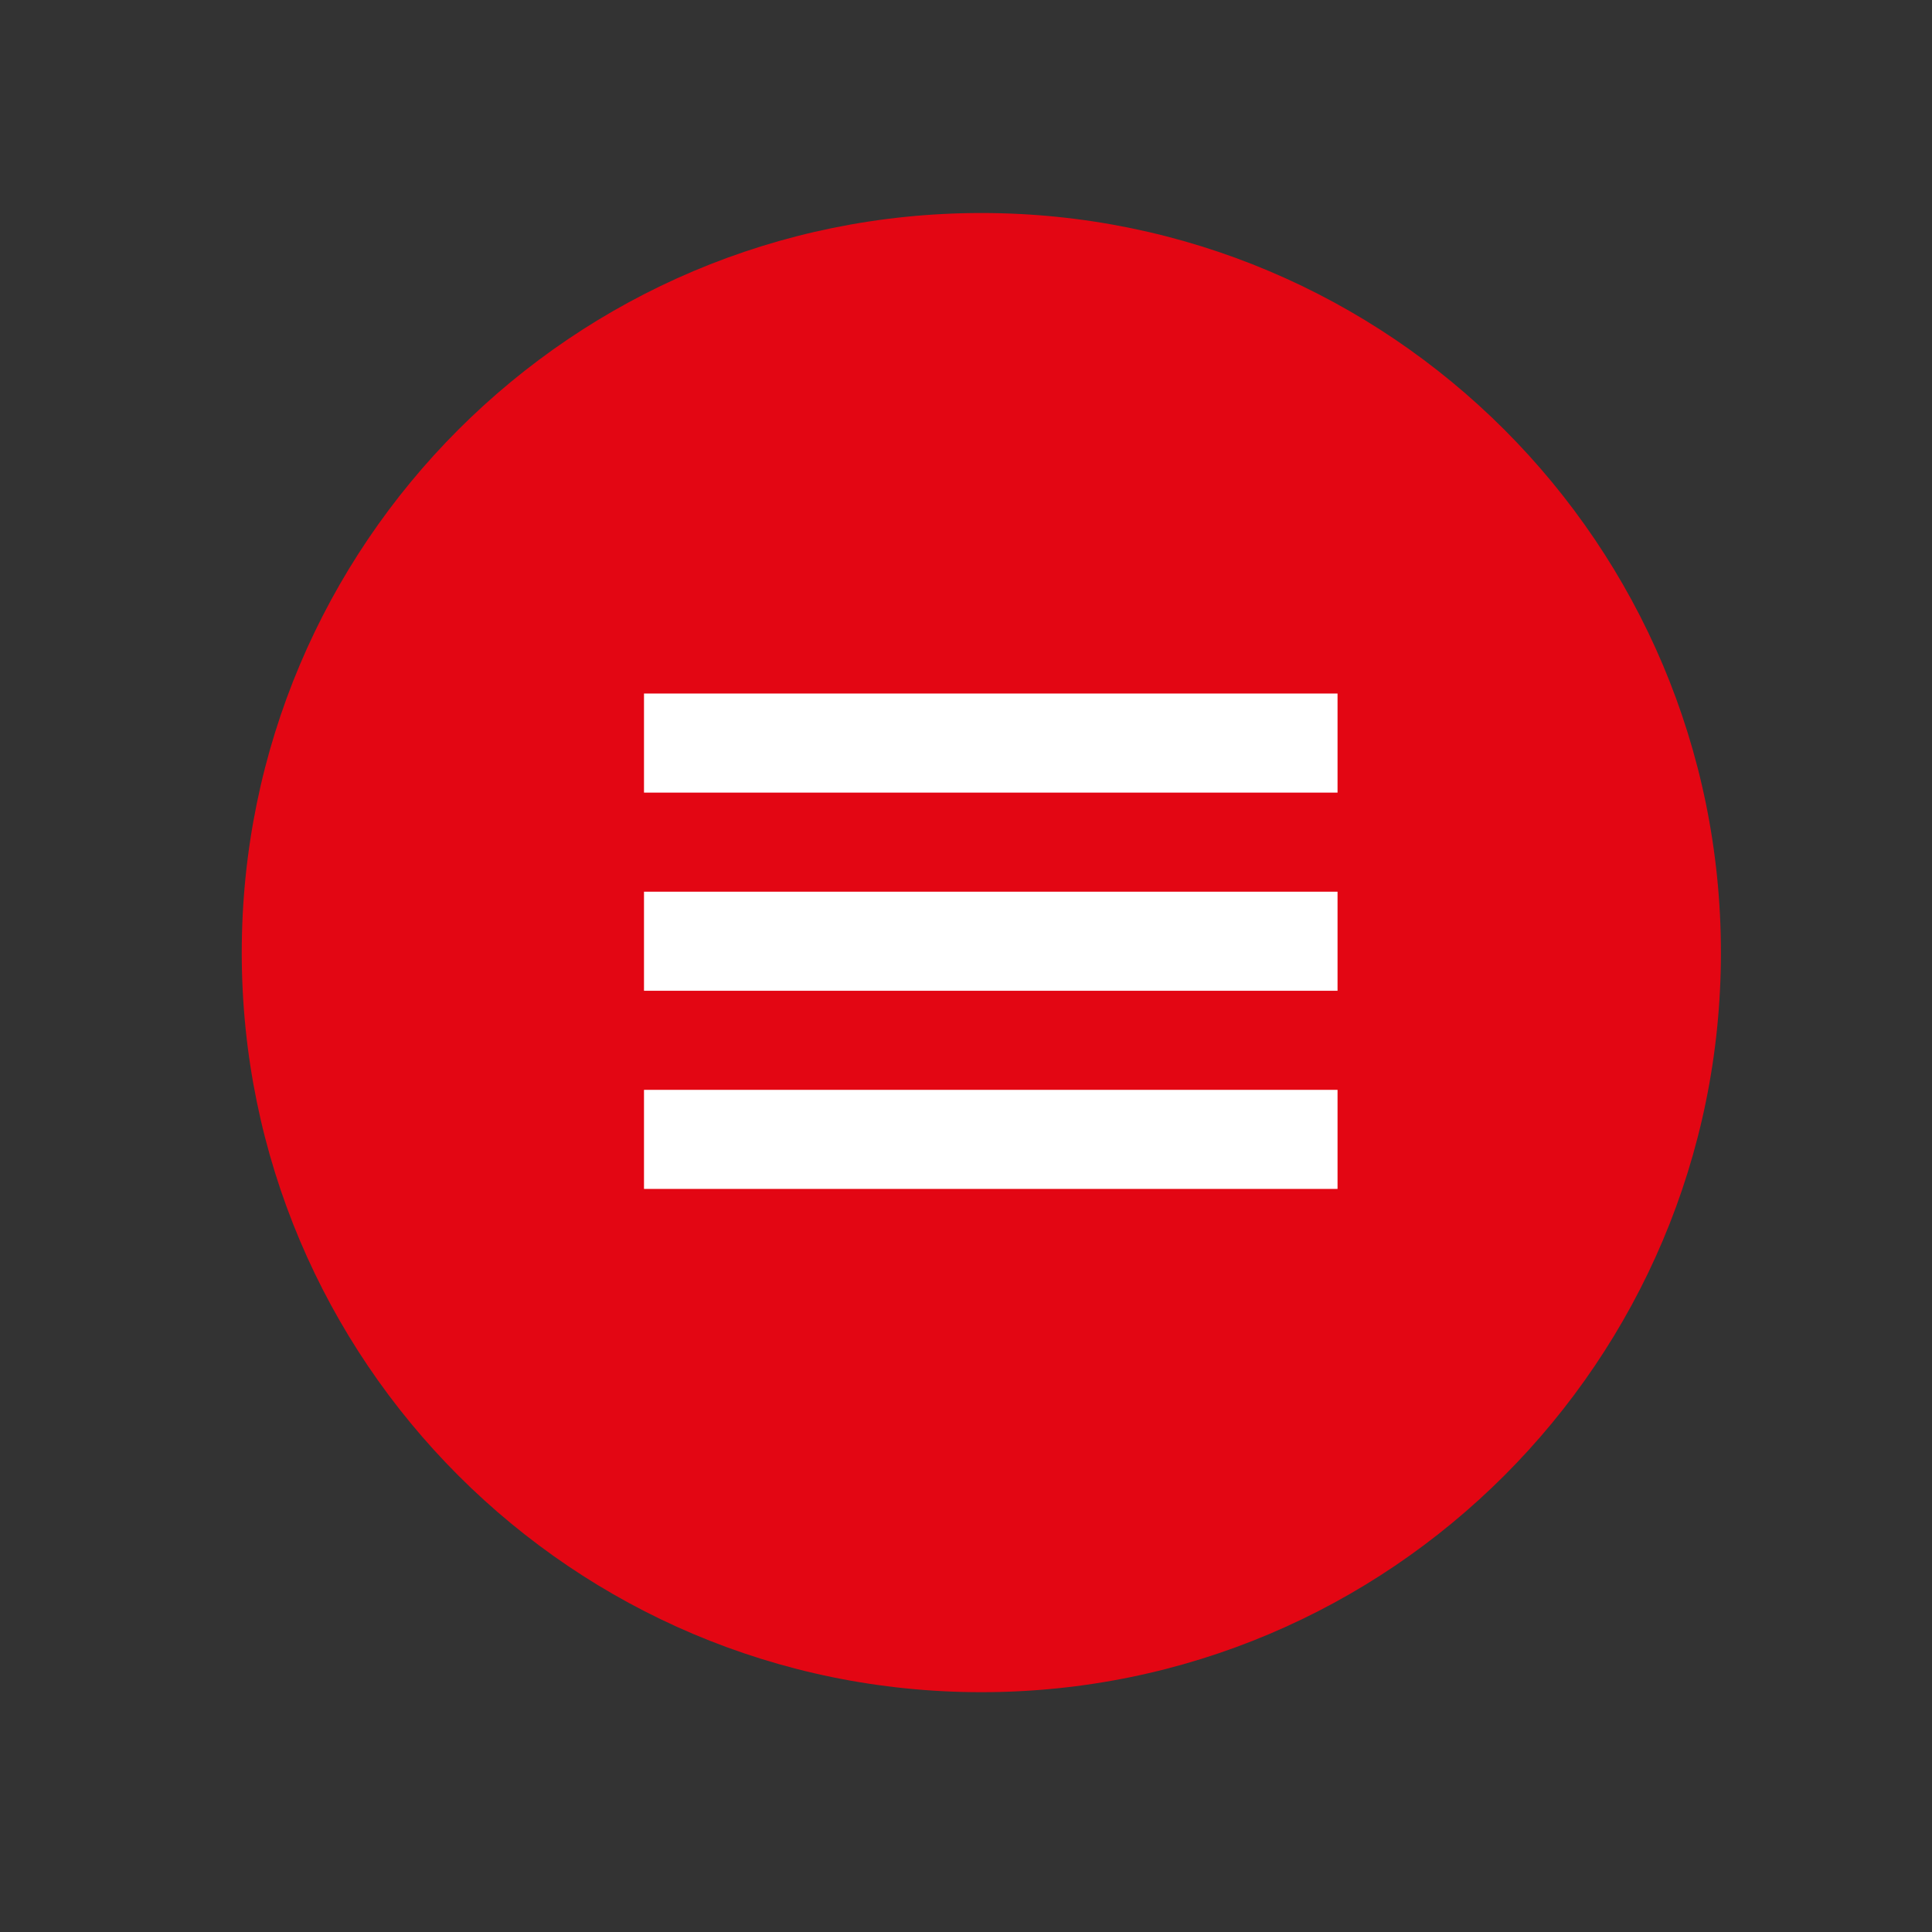 <svg width="39" height="39" viewBox="0 0 39 39" version="1.1" xmlns="http://www.w3.org/2000/svg" xmlns:xlink="http://www.w3.org/1999/xlink">
<rect x="0" y="0" width="39" height="39" fill="#333333" stroke="none"/>
<title>mobMenuButton</title>
<desc>Created using Figma</desc>
<g id="Canvas" transform="translate(-1261 -13912)">
<g id="mobMenuButton">
<g id="Group 2.3">
<g id="Ellipse 6.3">
<use xlink:href="#path0_fill" transform="translate(1265.88 13916.3)" fill="#e30613"/>
</g>
<g id="Ellipse 6.4">
<mask id="mask0_outline_ins">
<use xlink:href="#path1_fill" fill="white" transform="translate(1261 13912)"/>
</mask>
<g mask="url(#mask0_outline_ins)">
<use xlink:href="#path2_stroke_2x" transform="translate(1261 13912)" fill="#e30613" fill-opacity="0.34"/>
</g>
</g>
</g>
<g id="Group 4">
<g id="Rectangle 42">
<use xlink:href="#path3_fill" transform="translate(1274 13926)" fill="#FFFFFF"/>
</g>
<g id="Rectangle 42.1">
<use xlink:href="#path3_fill" transform="translate(1274 13930)" fill="#FFFFFF"/>
</g>
<g id="Rectangle 42.2">
<use xlink:href="#path3_fill" transform="translate(1274 13934)" fill="#FFFFFF"/>
</g>
</g>
</g>
</g>
<defs>
<path id="path0_fill" d="M 29.859 14.93C 29.859 23.175 23.175 29.859 14.93 29.859C 6.684 29.859 0 23.175 0 14.93C 0 6.684 6.684 0 14.93 0C 23.175 0 29.859 6.684 29.859 14.93Z"/>
<path id="path1_fill" d="M 39 19.5C 39 30.27 30.27 39 19.5 39C 8.73 39 0 30.27 0 19.5C 0 8.73 8.73 0 19.5 0C 30.27 0 39 8.73 39 19.5Z"/>
<path id="path2_stroke_2x" d="M 38 19.5C 38 29.717 29.717 38 19.5 38L 19.5 40C 30.822 40 40 30.822 40 19.5L 38 19.5ZM 19.5 38C 9.283 38 1 29.717 1 19.5L -1 19.5C -1 30.822 8.178 40 19.5 40L 19.5 38ZM 1 19.5C 1 9.283 9.283 1 19.5 1L 19.5 -1C 8.178 -1 -1 8.178 -1 19.5L 1 19.5ZM 19.5 1C 29.717 1 38 9.283 38 19.5L 40 19.5C 40 8.178 30.822 -1 19.5 -1L 19.5 1Z"/>
<path id="path3_fill" d="M 0 0L 14 0L 14 2L 0 2L 0 0Z"/>
</defs>
</svg>
